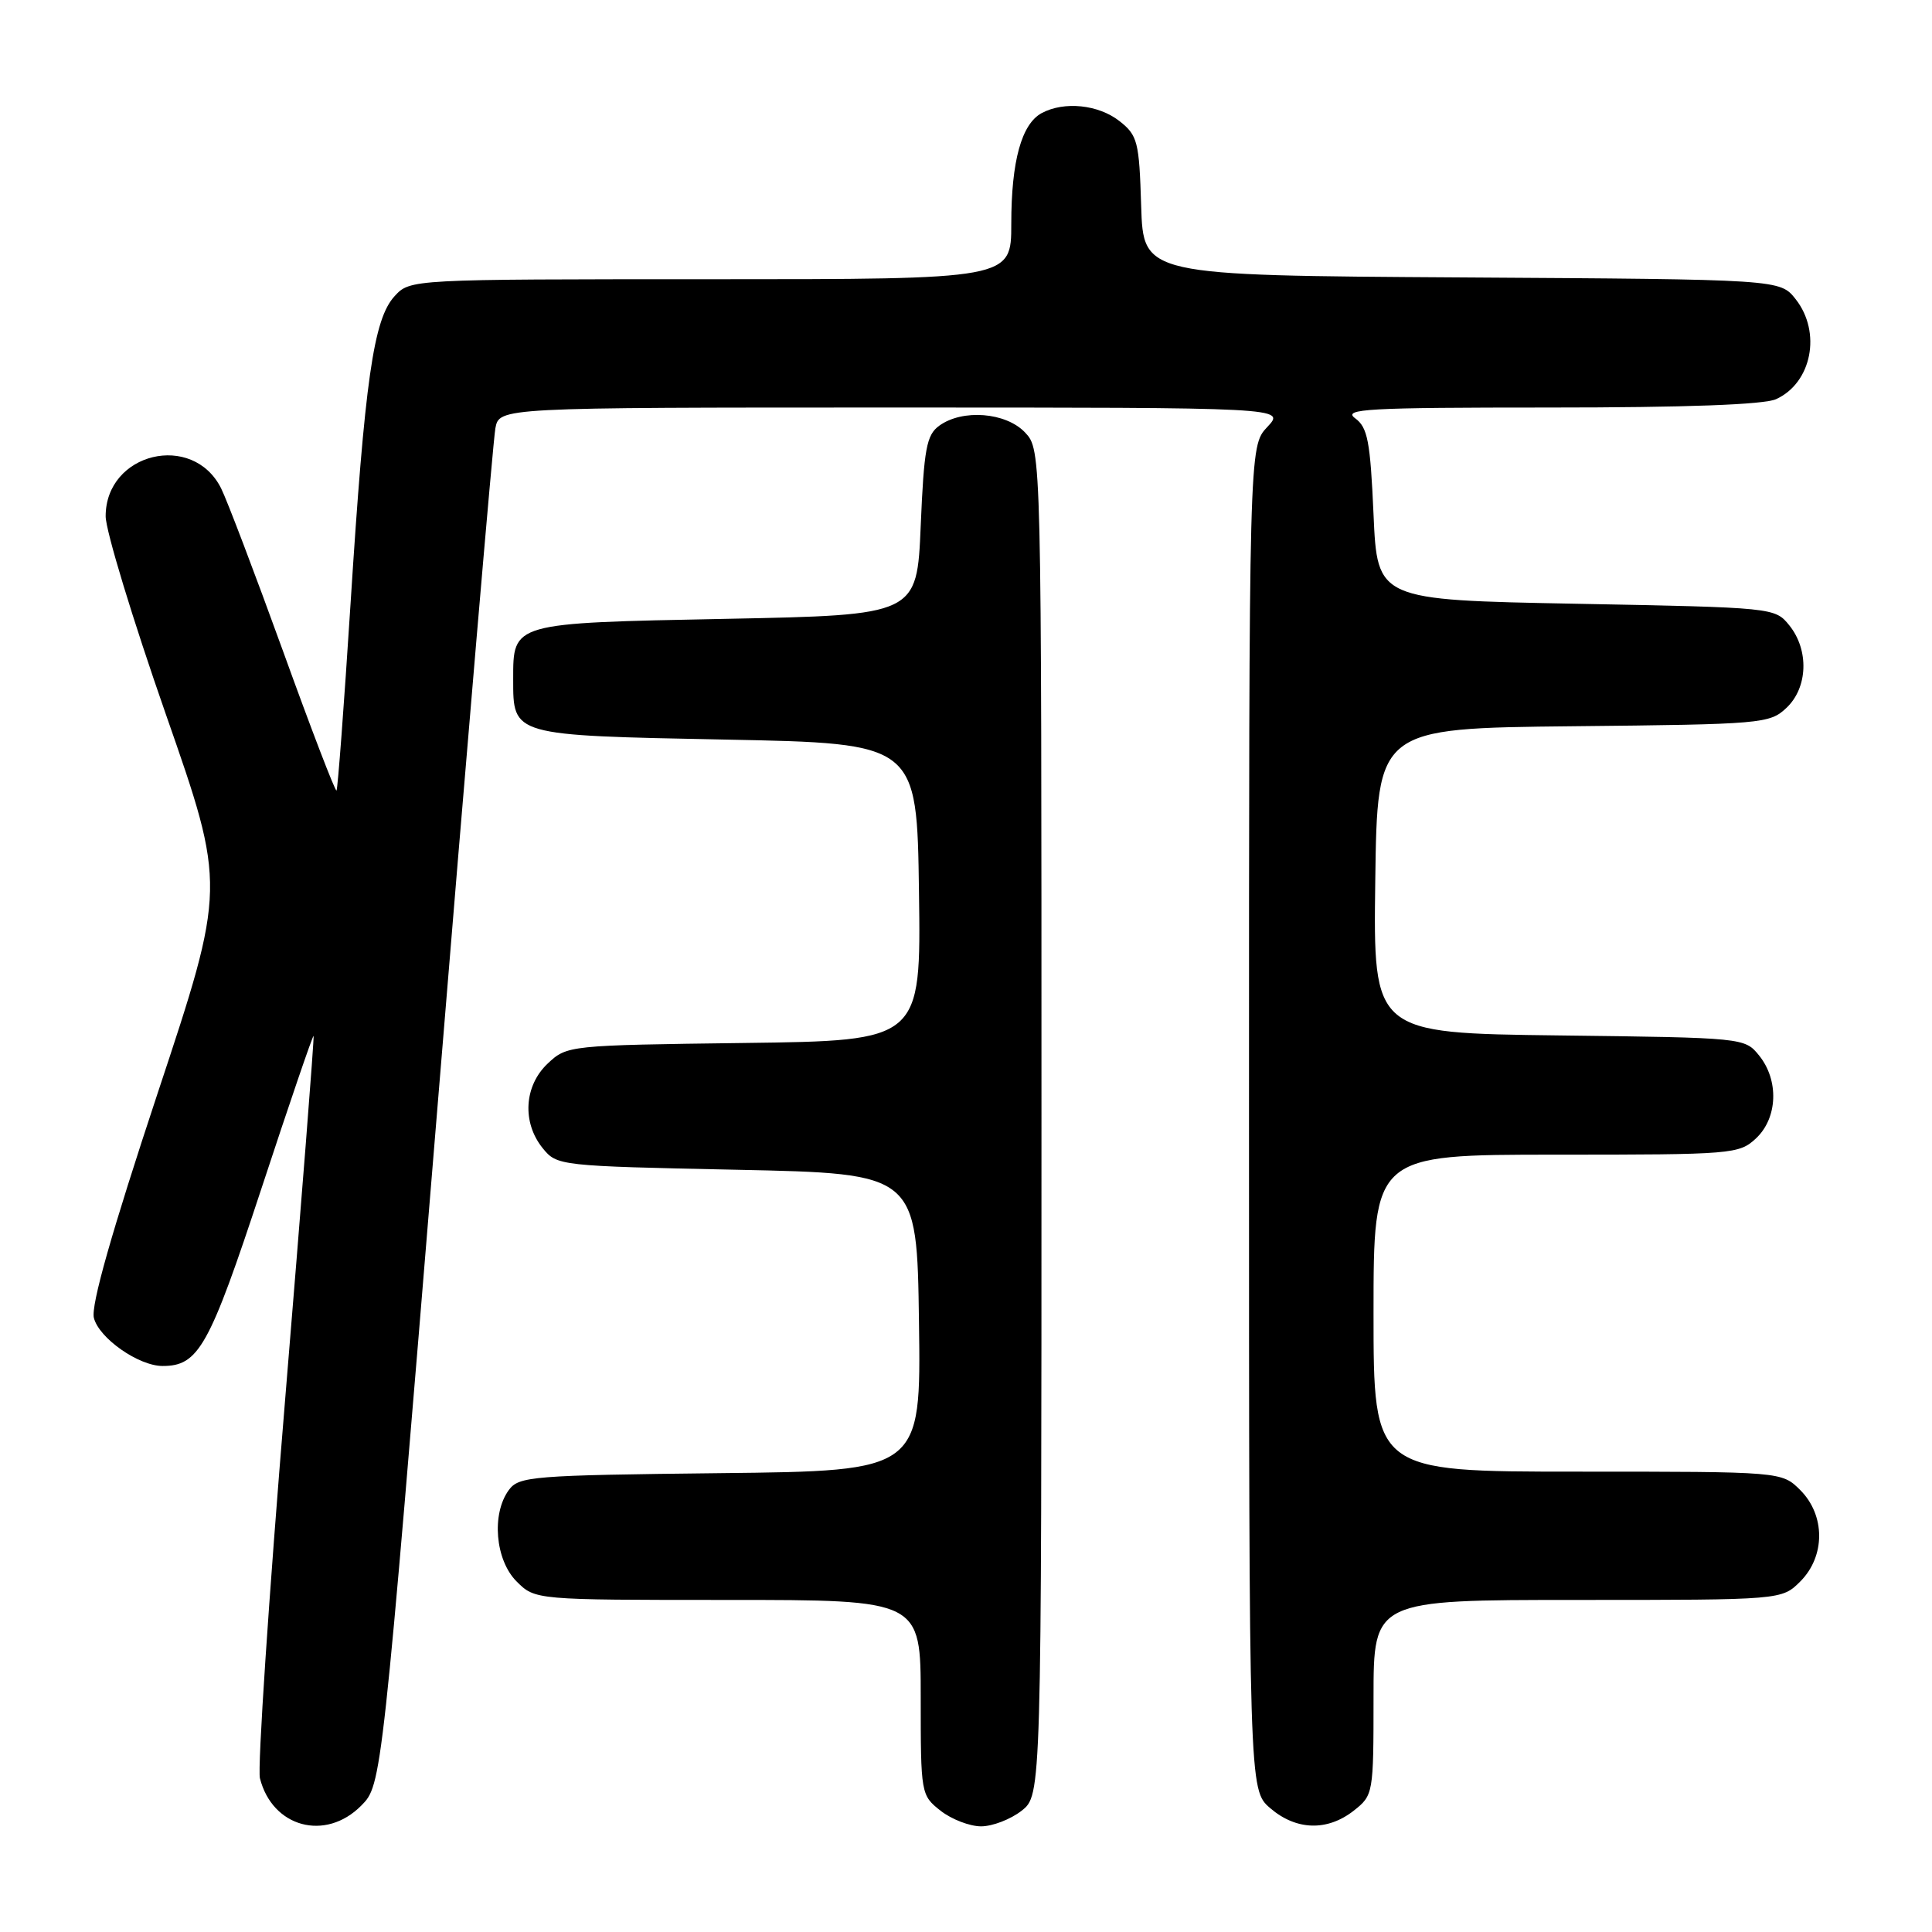 <?xml version="1.0" encoding="UTF-8" standalone="no"?>
<!DOCTYPE svg PUBLIC "-//W3C//DTD SVG 1.1//EN" "http://www.w3.org/Graphics/SVG/1.1/DTD/svg11.dtd" >
<svg xmlns="http://www.w3.org/2000/svg" xmlns:xlink="http://www.w3.org/1999/xlink" version="1.1" viewBox="0 0 256 256">
 <g >
 <path fill="currentColor"
d=" M 47.87 239.25 C 50.59 236.50 50.59 236.50 57.86 148.00 C 61.85 99.32 65.35 58.26 65.64 56.75 C 66.16 54.00 66.16 54.00 118.25 54.00 C 170.35 54.00 170.35 54.00 167.92 56.58 C 165.50 59.16 165.50 59.16 165.50 148.17 C 165.50 237.17 165.50 237.17 168.31 239.59 C 171.75 242.55 175.87 242.67 179.37 239.93 C 181.97 237.88 182.00 237.70 182.00 224.93 C 182.00 212.00 182.00 212.00 209.05 212.00 C 236.09 212.00 236.09 212.00 238.55 209.55 C 241.88 206.21 241.88 200.79 238.55 197.45 C 236.09 195.00 236.09 195.00 209.05 195.00 C 182.00 195.00 182.00 195.00 182.00 174.00 C 182.00 153.00 182.00 153.00 206.19 153.00 C 229.64 153.00 230.44 152.93 232.69 150.83 C 235.56 148.13 235.74 143.14 233.09 139.86 C 231.19 137.51 231.06 137.50 206.57 137.20 C 181.96 136.90 181.96 136.90 182.23 116.70 C 182.50 96.50 182.50 96.50 208.45 96.23 C 233.47 95.98 234.49 95.89 236.70 93.81 C 239.56 91.13 239.73 86.13 237.09 82.86 C 235.19 80.51 235.04 80.50 208.84 80.00 C 182.50 79.50 182.50 79.50 182.00 68.17 C 181.57 58.44 181.22 56.63 179.56 55.42 C 177.87 54.18 181.17 54.00 205.26 54.00 C 223.39 54.00 233.74 53.62 235.34 52.89 C 240.07 50.74 241.38 44.03 237.94 39.65 C 235.87 37.02 235.87 37.02 193.69 36.76 C 151.50 36.50 151.50 36.50 151.21 27.29 C 150.95 18.74 150.74 17.94 148.33 16.04 C 145.55 13.86 141.02 13.39 138.04 14.98 C 135.36 16.42 134.00 21.34 134.00 29.65 C 134.00 37.00 134.00 37.00 94.17 37.00 C 54.35 37.00 54.35 37.00 52.28 39.25 C 49.49 42.29 48.34 50.34 46.45 79.98 C 45.59 93.44 44.75 104.58 44.59 104.75 C 44.42 104.91 41.23 96.60 37.50 86.27 C 33.76 75.95 30.07 66.24 29.30 64.71 C 25.54 57.19 14.00 59.98 14.00 68.41 C 14.00 70.29 17.59 82.10 21.98 94.66 C 29.96 117.50 29.96 117.50 20.89 144.85 C 14.77 163.33 12.03 172.98 12.44 174.63 C 13.12 177.32 18.36 180.99 21.53 181.00 C 26.32 181.01 27.73 178.48 34.64 157.49 C 38.34 146.24 41.45 137.14 41.55 137.27 C 41.66 137.39 39.96 159.03 37.79 185.35 C 35.61 211.66 34.11 234.28 34.44 235.62 C 36.08 242.14 43.13 244.04 47.87 239.25 Z  M 135.37 239.93 C 138.00 237.85 138.00 237.85 138.00 148.74 C 138.00 59.63 138.00 59.63 135.83 57.31 C 133.30 54.63 127.52 54.17 124.44 56.42 C 122.77 57.64 122.43 59.45 122.00 69.67 C 121.50 81.50 121.50 81.50 96.17 82.00 C 67.77 82.56 68.00 82.50 68.00 90.00 C 68.00 97.50 67.77 97.44 96.17 98.00 C 121.50 98.50 121.50 98.50 121.77 118.20 C 122.04 137.90 122.04 137.90 98.60 138.20 C 75.36 138.50 75.13 138.52 72.58 140.92 C 69.44 143.87 69.15 148.73 71.91 152.14 C 73.80 154.47 74.09 154.51 97.66 155.00 C 121.50 155.50 121.50 155.50 121.77 175.20 C 122.04 194.91 122.04 194.91 95.44 195.20 C 70.45 195.48 68.75 195.62 67.42 197.44 C 65.10 200.61 65.62 206.71 68.45 209.55 C 70.91 212.00 70.91 212.00 96.45 212.00 C 122.00 212.00 122.00 212.00 122.00 224.93 C 122.00 237.70 122.03 237.88 124.63 239.93 C 126.08 241.07 128.50 242.00 130.00 242.00 C 131.50 242.00 133.92 241.07 135.37 239.93 Z "/>
</g>
</svg>